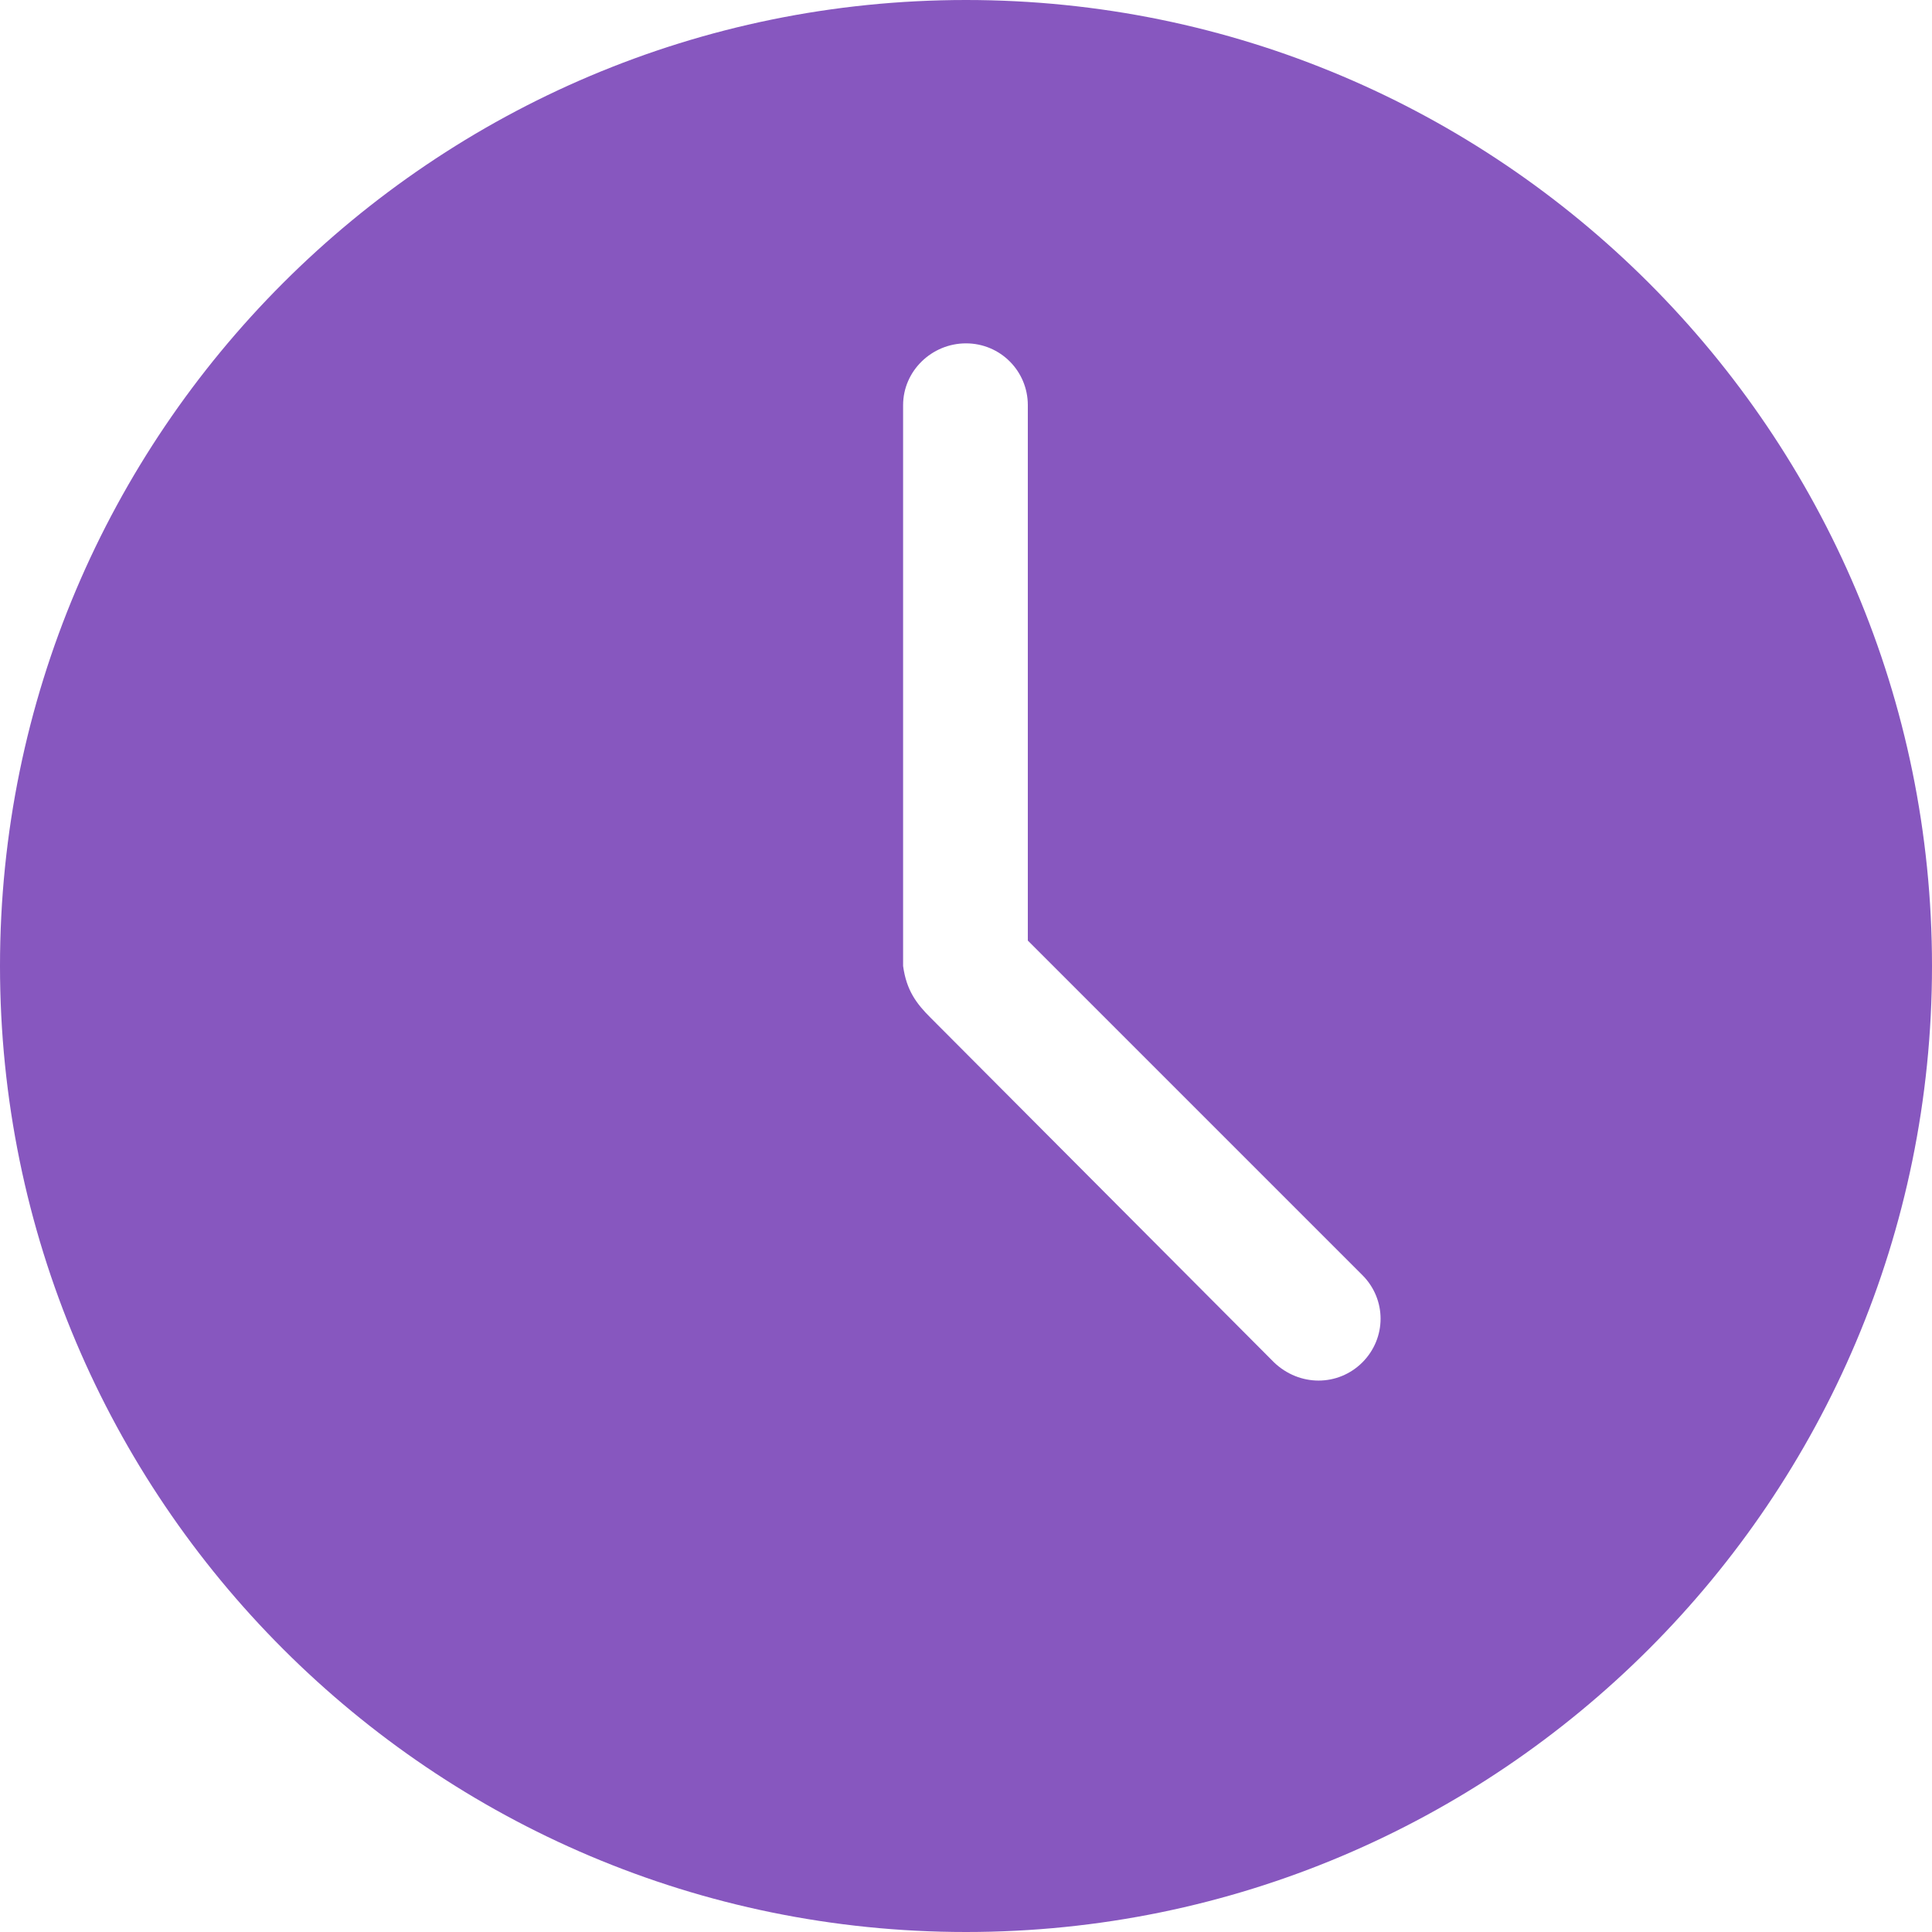 <?xml version="1.0" encoding="UTF-8"?>
<svg width="18px" height="18px" viewBox="0 0 18 18" version="1.1" xmlns="http://www.w3.org/2000/svg" xmlns:xlink="http://www.w3.org/1999/xlink">
    <!-- Generator: sketchtool 50.2 (55047) - http://www.bohemiancoding.com/sketch -->
    <title>89B3BEA1-09C3-44A3-8ACE-991C017A921E</title>
    <desc>Created with sketchtool.</desc>
    <defs></defs>
    <g id="Page-1" stroke="none" stroke-width="1" fill="none" fill-rule="evenodd">
        <g id="vacancy_main" transform="translate(-599, -323)" fill="#8757BF" fill-rule="nonzero">
            <g id="Group-3" transform="translate(205, 208)">
                <g id="form_vacancy">
                    <g id="Group-5" transform="translate(394, 115)">
                        <path d="M9,0 C4.032,0 0,4.032 0,9 C0,13.968 4.032,18 9,18 C13.968,18 18,13.968 18,9 C18,4.032 13.968,0 9,0 Z M9,3.199 C9.319,3.199 9.576,3.456 9.576,3.775 L9.576,8.763 L12.693,11.88 C12.919,12.106 12.919,12.466 12.693,12.693 C12.466,12.919 12.106,12.919 11.87,12.693 L8.671,9.483 C8.537,9.35 8.445,9.226 8.414,9 L8.414,3.775 C8.414,3.456 8.681,3.199 9,3.199 Z" id="Shape"></path>
                    </g>
                </g>
            </g>
        </g>
    </g>
</svg>